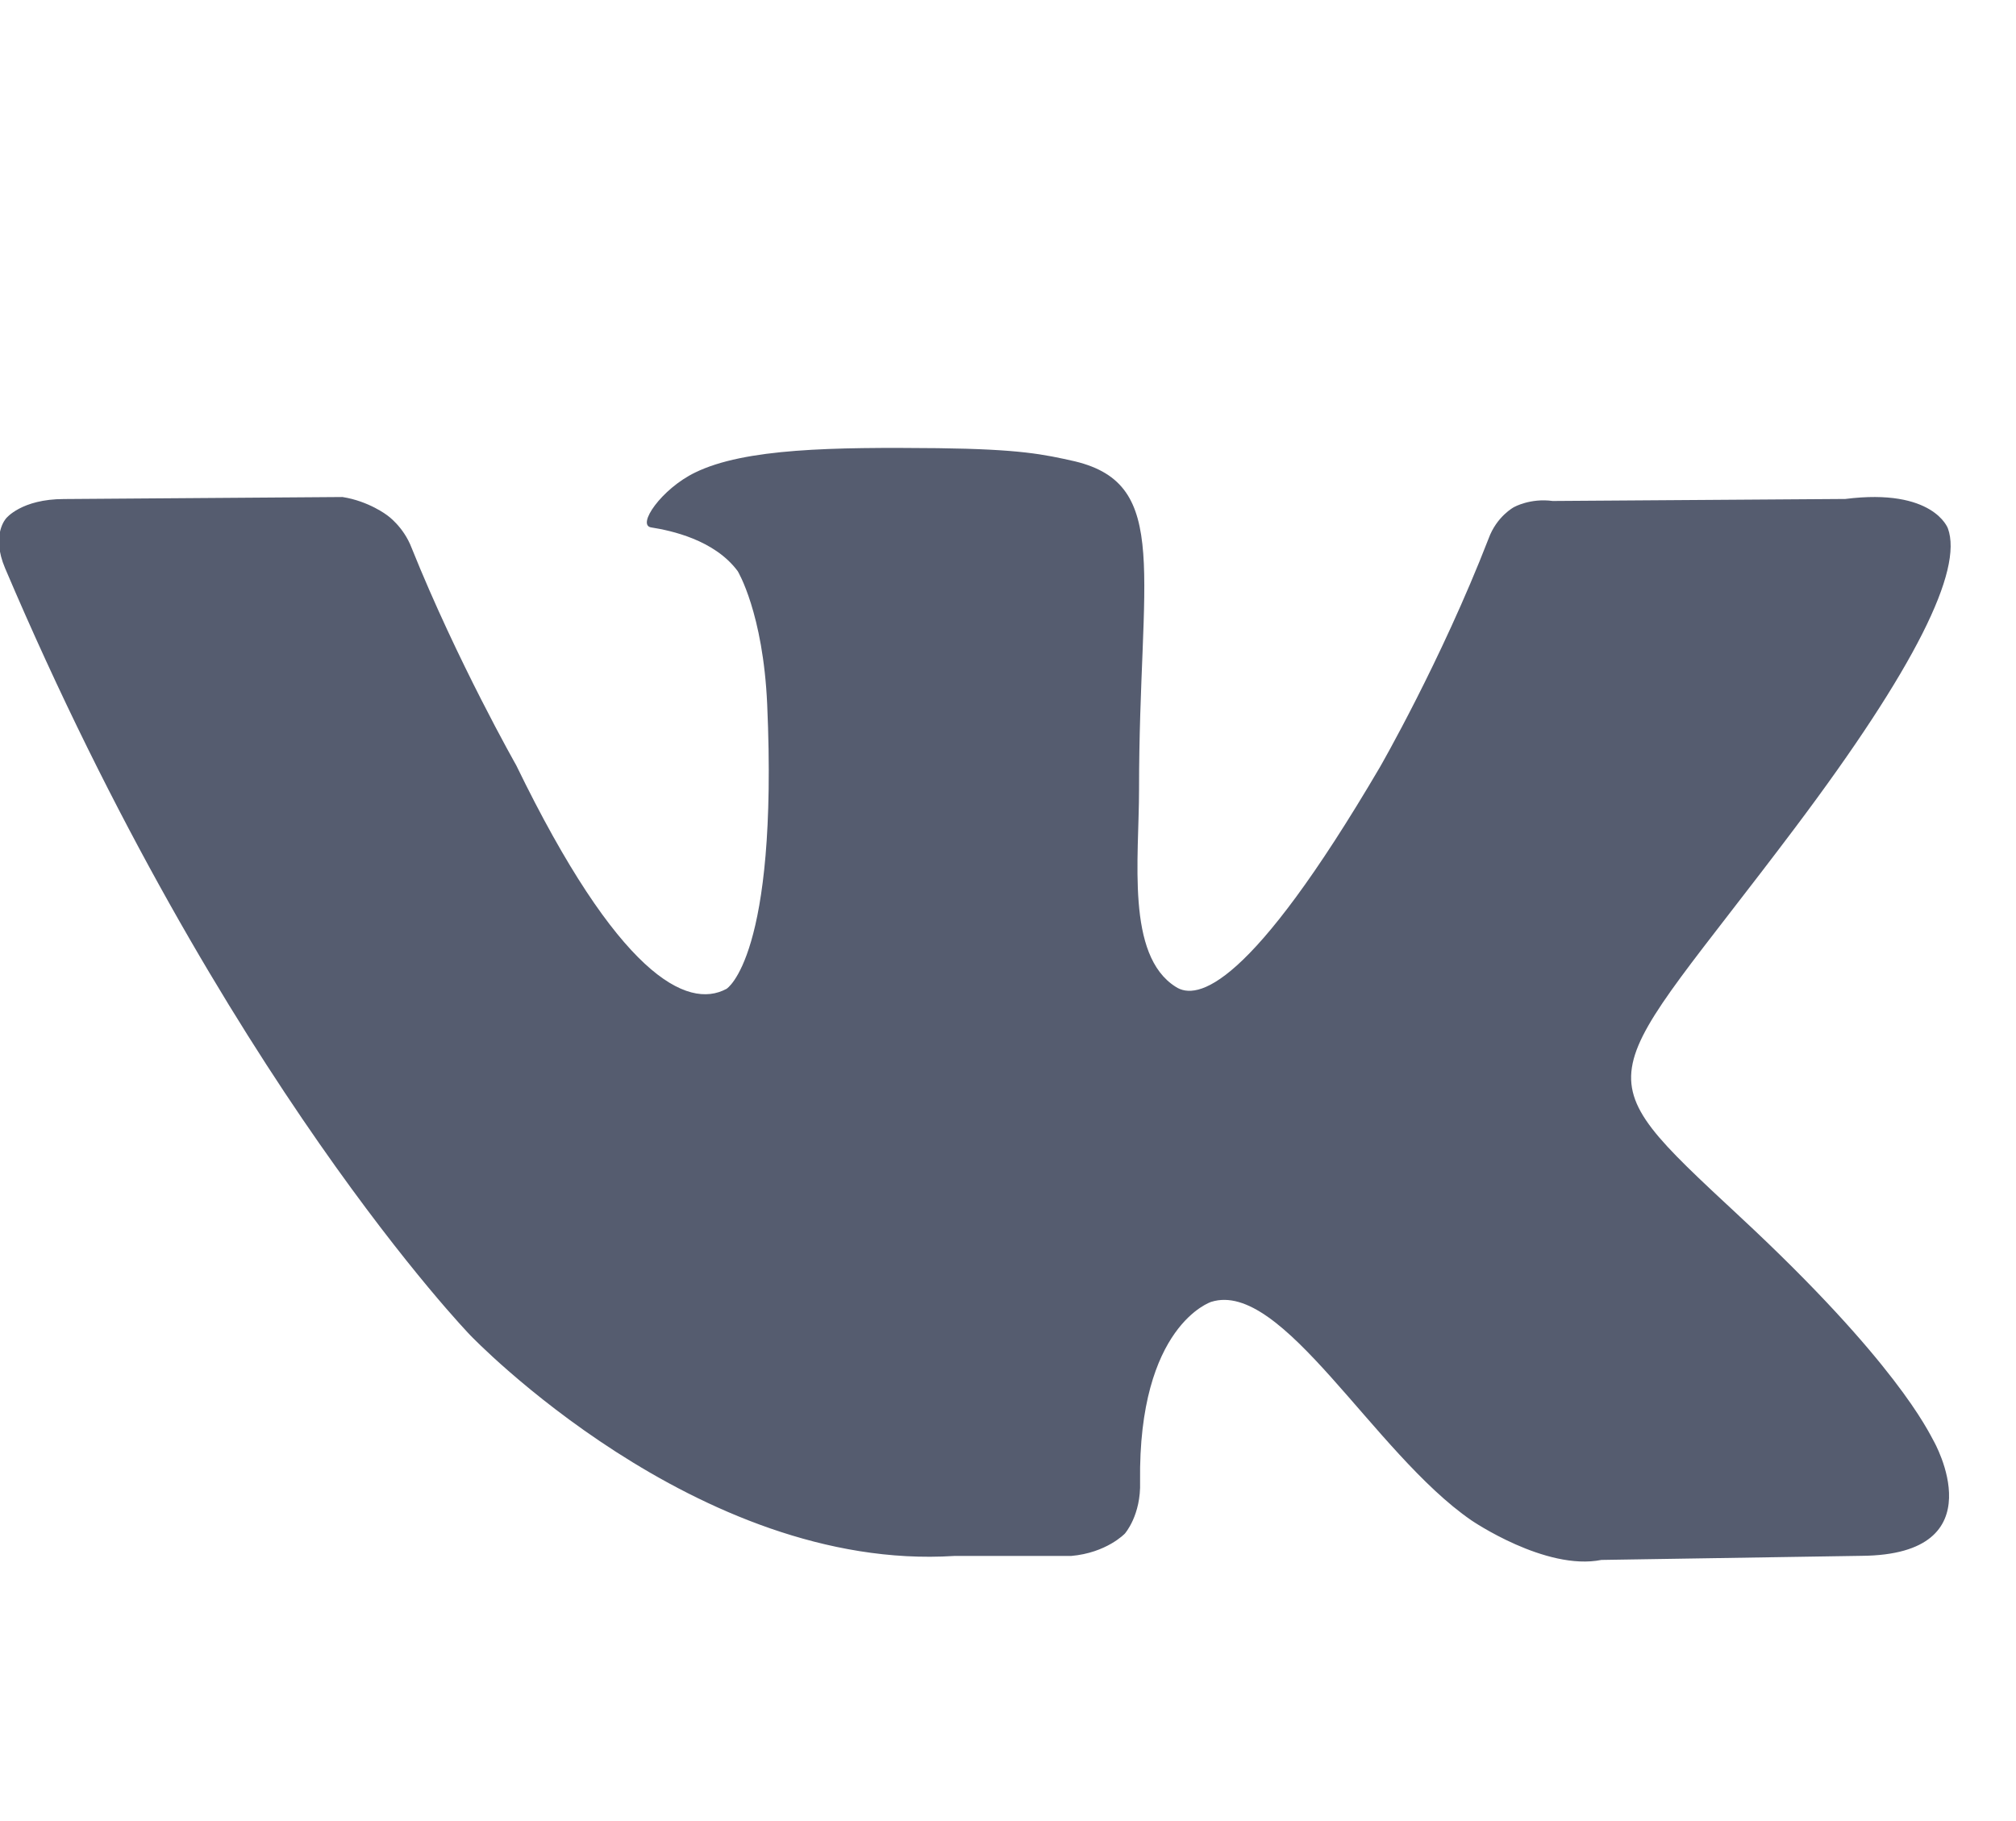 <!-- Generated by IcoMoon.io -->
<svg version="1.1" xmlns="http://www.w3.org/2000/svg" width="31" height="28" viewBox="0 0 31 28">
<title>vk</title>
<path fill="#555c6f" d="M29.953 8.125c0.234 0.641-0.5 2.141-2.344 4.594-3.031 4.031-3.359 3.656-0.859 5.984 2.406 2.234 2.906 3.313 2.984 3.453 0 0 1 1.75-1.109 1.766l-4 0.063c-0.859 0.172-2-0.609-2-0.609-1.5-1.031-2.906-3.703-4-3.359 0 0-1.125 0.359-1.094 2.766 0.016 0.516-0.234 0.797-0.234 0.797s-0.281 0.297-0.828 0.344h-1.797c-3.953 0.25-7.438-3.391-7.438-3.391s-3.813-3.938-7.156-11.797c-0.219-0.516 0.016-0.766 0.016-0.766s0.234-0.297 0.891-0.297l4.281-0.031c0.406 0.063 0.688 0.281 0.688 0.281s0.25 0.172 0.375 0.5c0.703 1.75 1.609 3.344 1.609 3.344 1.563 3.219 2.625 3.766 3.234 3.437 0 0 0.797-0.484 0.625-4.375-0.063-1.406-0.453-2.047-0.453-2.047-0.359-0.484-1.031-0.625-1.328-0.672-0.234-0.031 0.156-0.594 0.672-0.844 0.766-0.375 2.125-0.391 3.734-0.375 1.266 0.016 1.625 0.094 2.109 0.203 1.484 0.359 0.984 1.734 0.984 5.047 0 1.062-0.203 2.547 0.562 3.031 0.328 0.219 1.141 0.031 3.141-3.375 0 0 0.938-1.625 1.672-3.516 0.125-0.344 0.391-0.484 0.391-0.484s0.25-0.141 0.594-0.094l4.5-0.031c1.359-0.172 1.578 0.453 1.578 0.453z"></path>
</svg>
